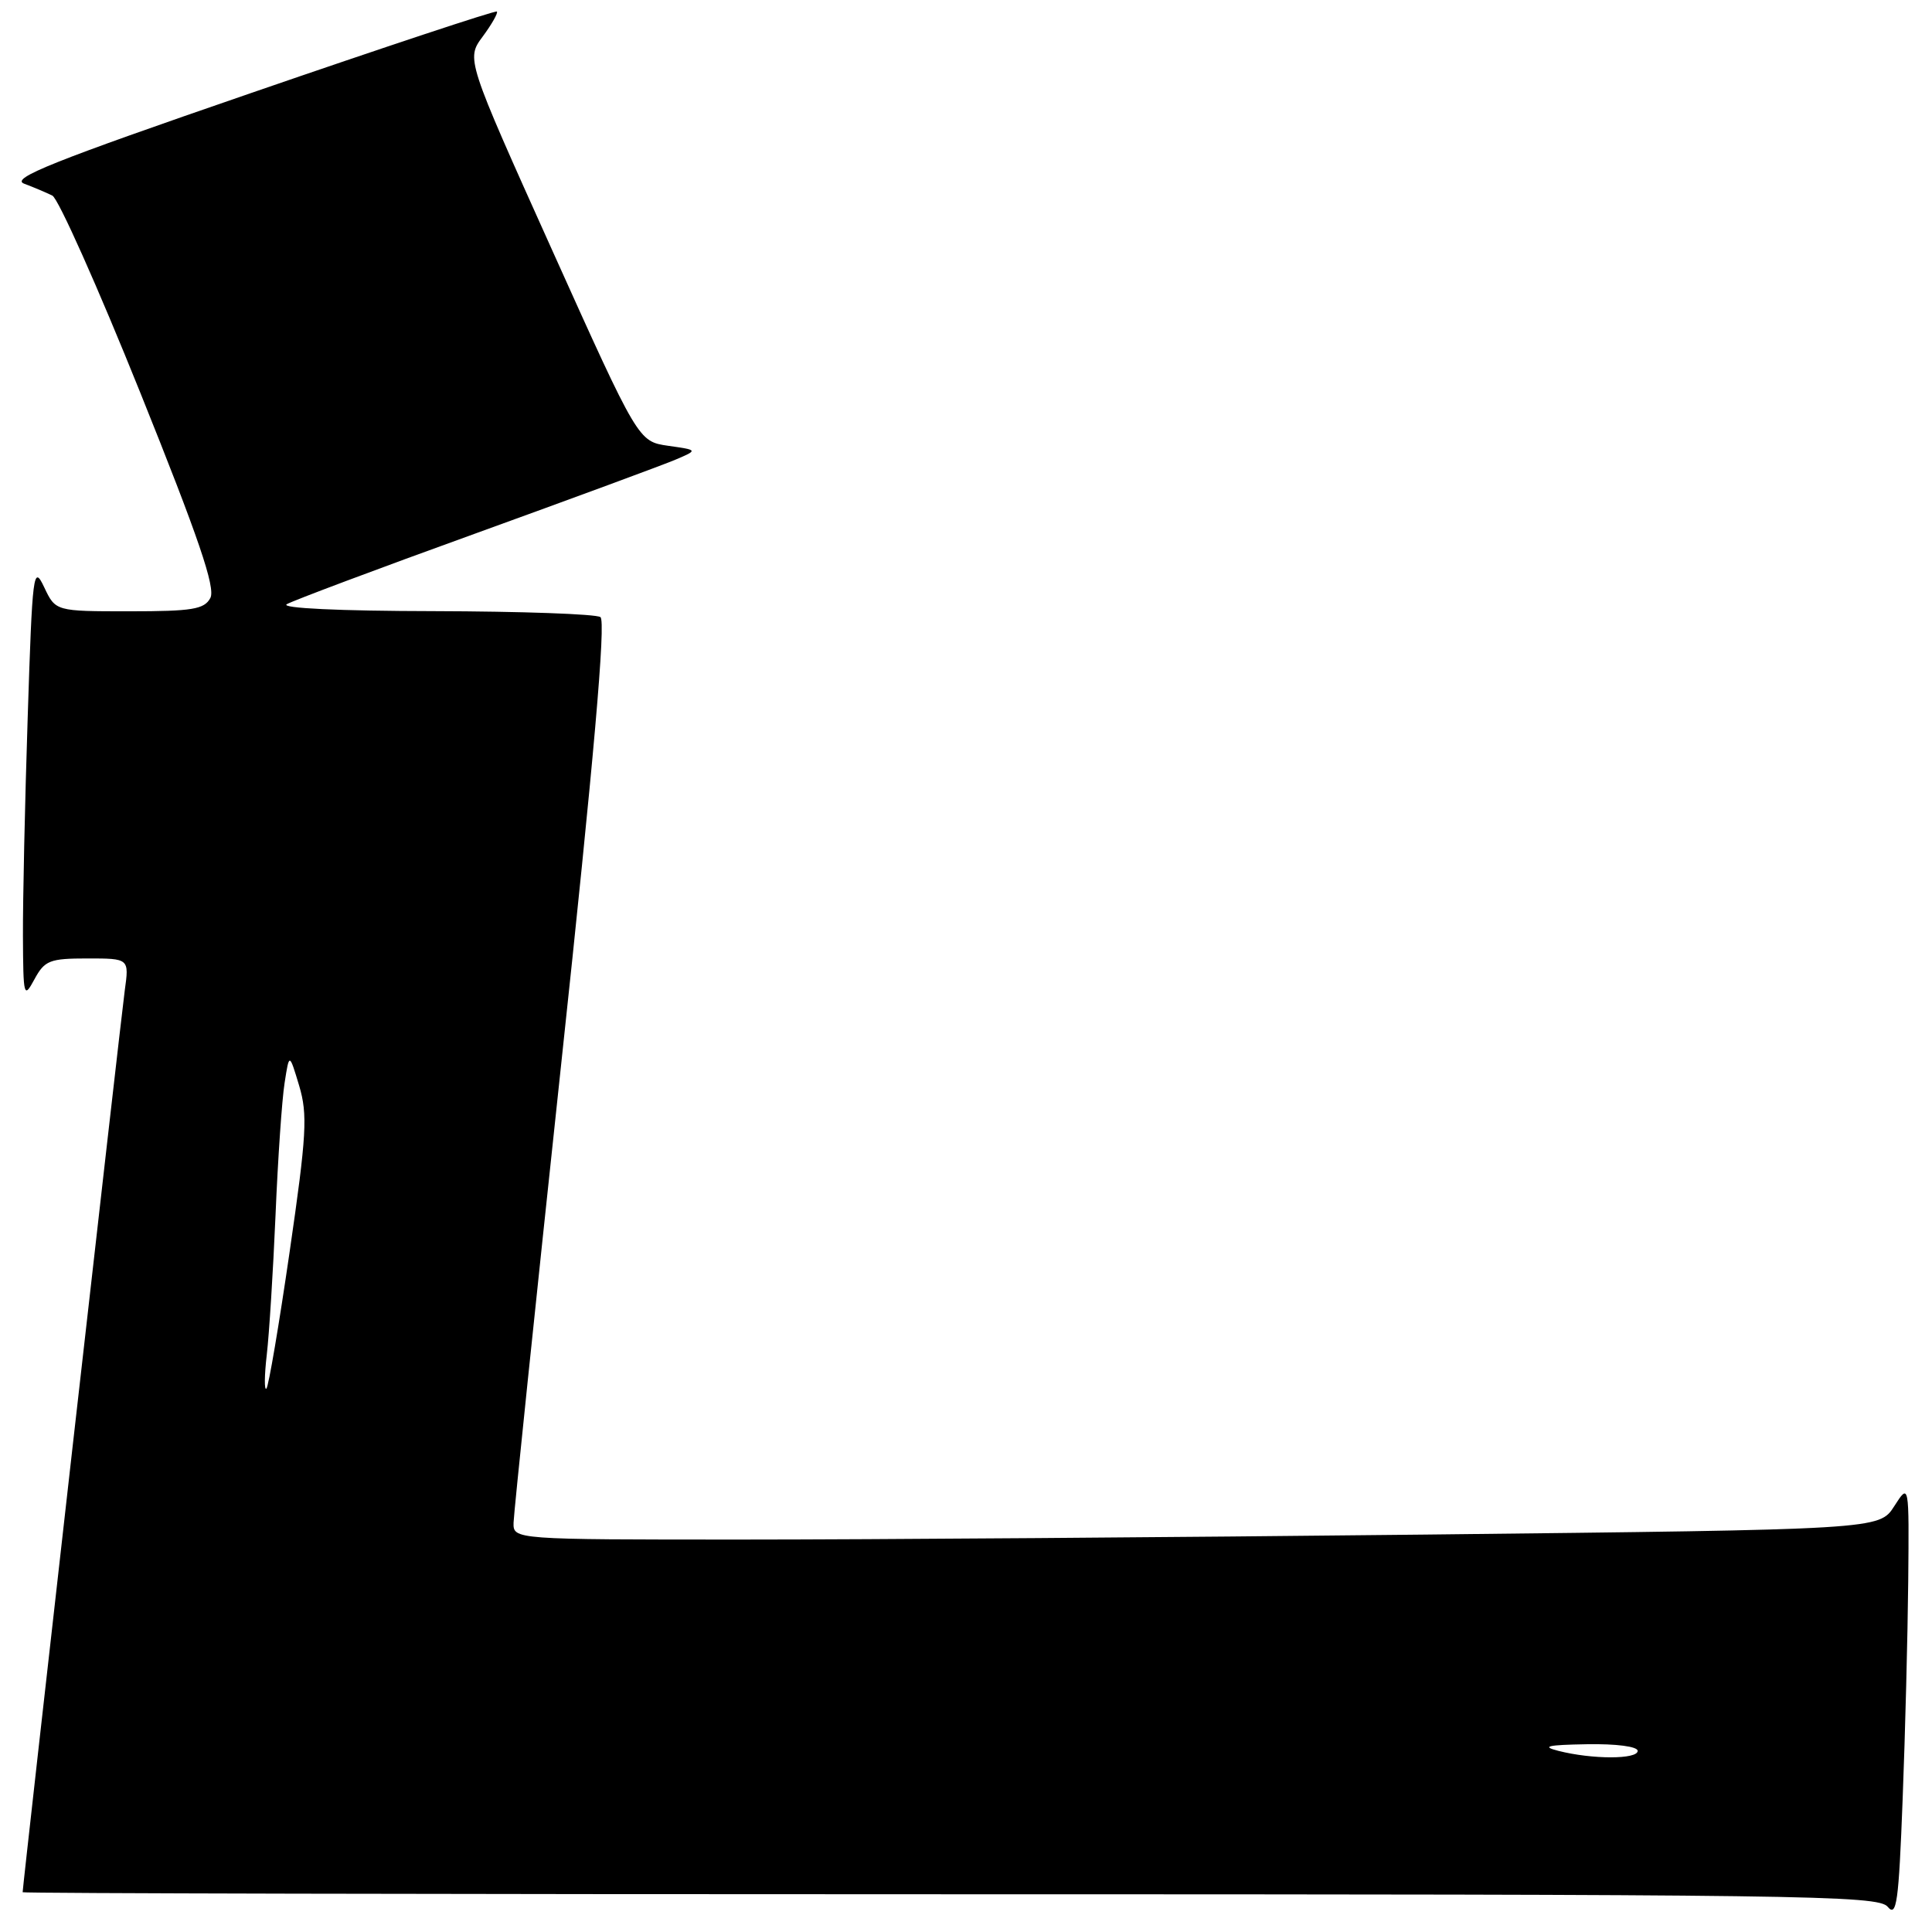 <?xml version="1.0" encoding="UTF-8" standalone="no"?>
<!DOCTYPE svg PUBLIC "-//W3C//DTD SVG 1.1//EN" "http://www.w3.org/Graphics/SVG/1.1/DTD/svg11.dtd" >
<svg xmlns="http://www.w3.org/2000/svg" xmlns:xlink="http://www.w3.org/1999/xlink" version="1.1" viewBox="0 0 256 256">
 <g >
 <path fill="currentColor"
d=" M 252.85 209.50 C 252.97 196.50 252.97 196.50 250.99 199.59 C 249.01 202.67 249.01 202.67 188.84 203.34 C 155.75 203.70 115.02 204.00 98.34 204.00 C 68.00 204.00 68.00 204.00 68.05 201.75 C 68.08 200.51 70.92 173.18 74.36 141.00 C 78.69 100.63 80.30 82.27 79.56 81.77 C 78.98 81.36 69.05 81.01 57.50 80.98 C 44.98 80.96 37.11 80.59 38.00 80.06 C 38.83 79.58 50.07 75.36 63.00 70.69 C 75.93 66.01 87.85 61.61 89.50 60.91 C 92.50 59.63 92.50 59.63 88.54 59.07 C 84.58 58.50 84.58 58.50 73.17 33.16 C 61.76 7.81 61.76 7.81 63.97 4.83 C 65.18 3.19 66.02 1.70 65.84 1.53 C 65.65 1.36 50.96 6.23 33.20 12.35 C 7.01 21.37 1.33 23.64 3.20 24.34 C 4.46 24.81 6.15 25.53 6.94 25.92 C 7.73 26.32 12.98 38.08 18.60 52.06 C 26.32 71.25 28.59 77.90 27.87 79.24 C 27.07 80.74 25.47 81.00 17.15 81.00 C 7.36 81.00 7.36 81.00 5.85 77.80 C 4.42 74.78 4.29 75.78 3.67 95.05 C 3.30 106.30 3.02 119.33 3.04 124.00 C 3.08 132.11 3.15 132.37 4.57 129.75 C 5.92 127.26 6.59 127.00 11.59 127.00 C 17.12 127.00 17.12 127.00 16.53 131.25 C 16.04 134.82 3.00 249.93 3.00 250.73 C 3.00 250.88 58.29 251.00 125.88 251.00 C 239.15 251.00 248.86 251.13 250.13 252.66 C 251.31 254.09 251.59 252.09 252.11 238.41 C 252.45 229.66 252.78 216.65 252.85 209.50 Z  M 206.50 232.00 C 204.18 231.41 205.03 231.21 210.25 231.12 C 214.16 231.05 217.00 231.42 217.00 232.00 C 217.00 233.14 210.98 233.14 206.50 232.00 Z  M 35.35 179.50 C 35.67 176.75 36.19 168.43 36.51 161.00 C 36.82 153.57 37.36 145.70 37.71 143.50 C 38.33 139.50 38.33 139.50 39.64 143.86 C 40.78 147.69 40.63 150.36 38.38 165.86 C 36.97 175.56 35.59 183.72 35.30 184.00 C 35.01 184.28 35.03 182.25 35.35 179.50 Z "/>
</g>
</svg>